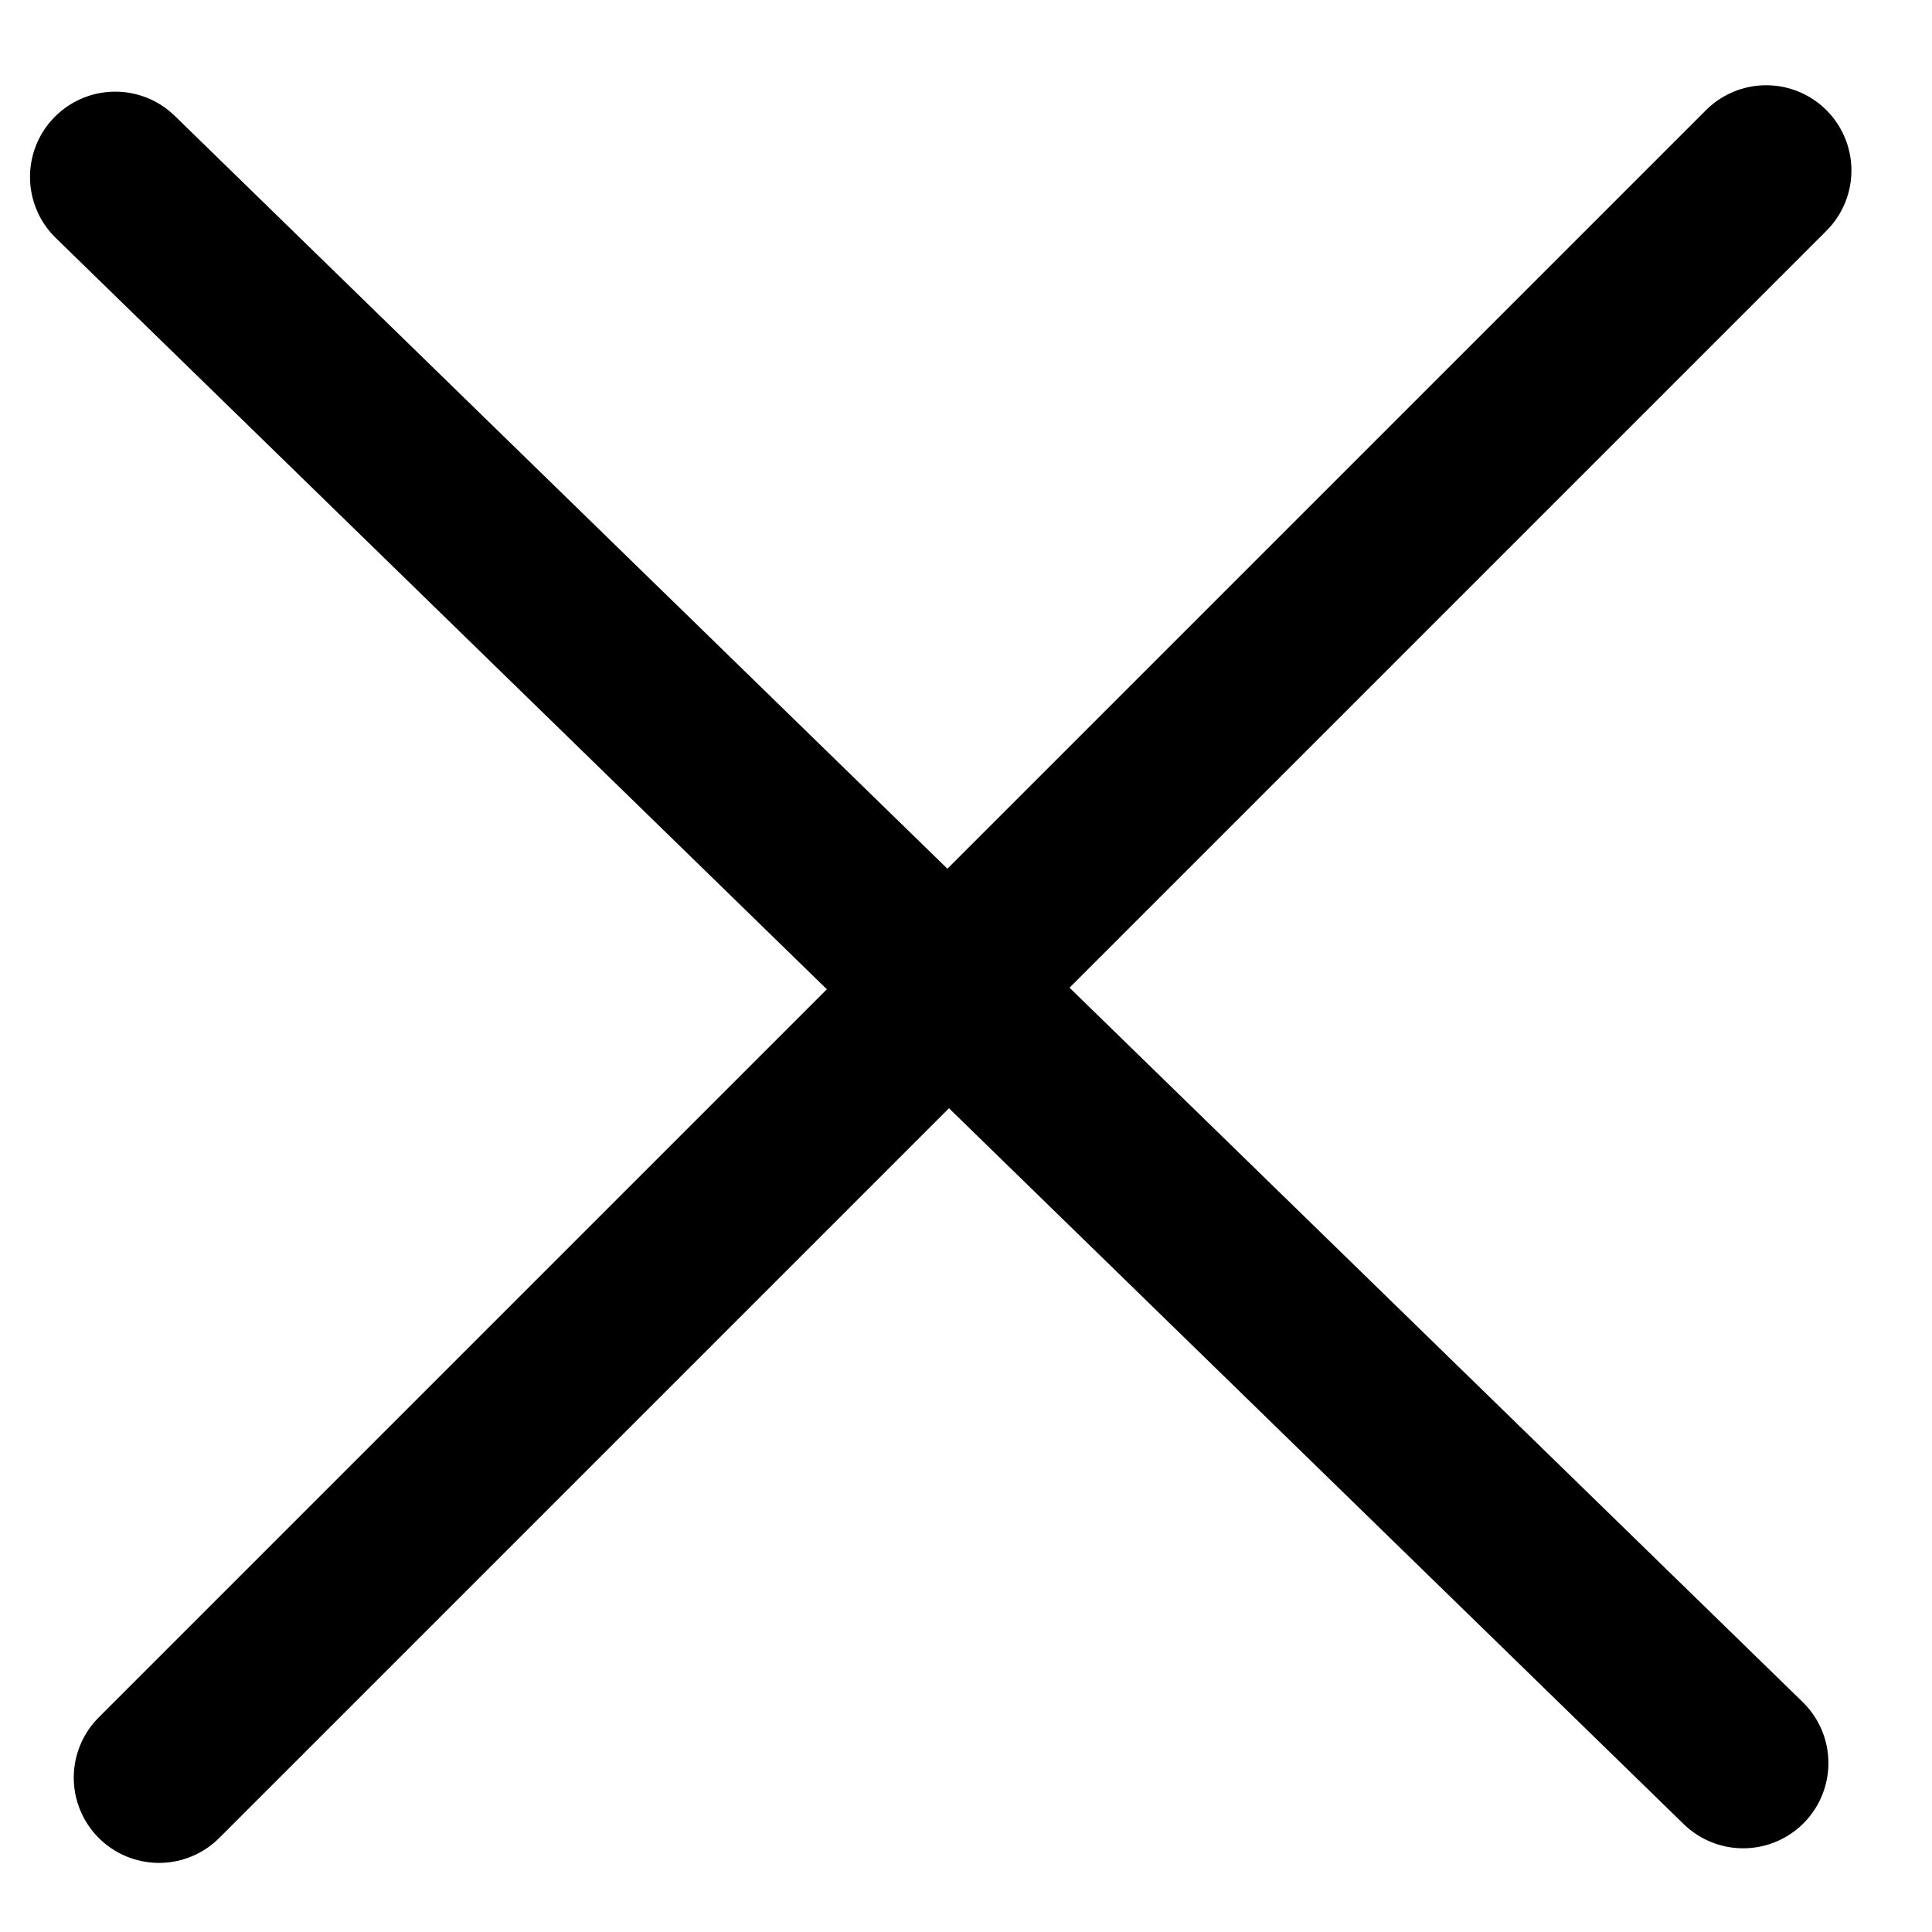 <svg width="34" height="34" viewBox="0 0 34 34" fill="none" xmlns="http://www.w3.org/2000/svg">
<line x1="30.677" y1="31.027" x2="2.028" y2="3.113" stroke="black" stroke-width="3" stroke-linecap="round"/>
<line x1="2.798" y1="31.284" x2="31.082" y2="3" stroke="black" stroke-width="3" stroke-linecap="round"/>
</svg>
